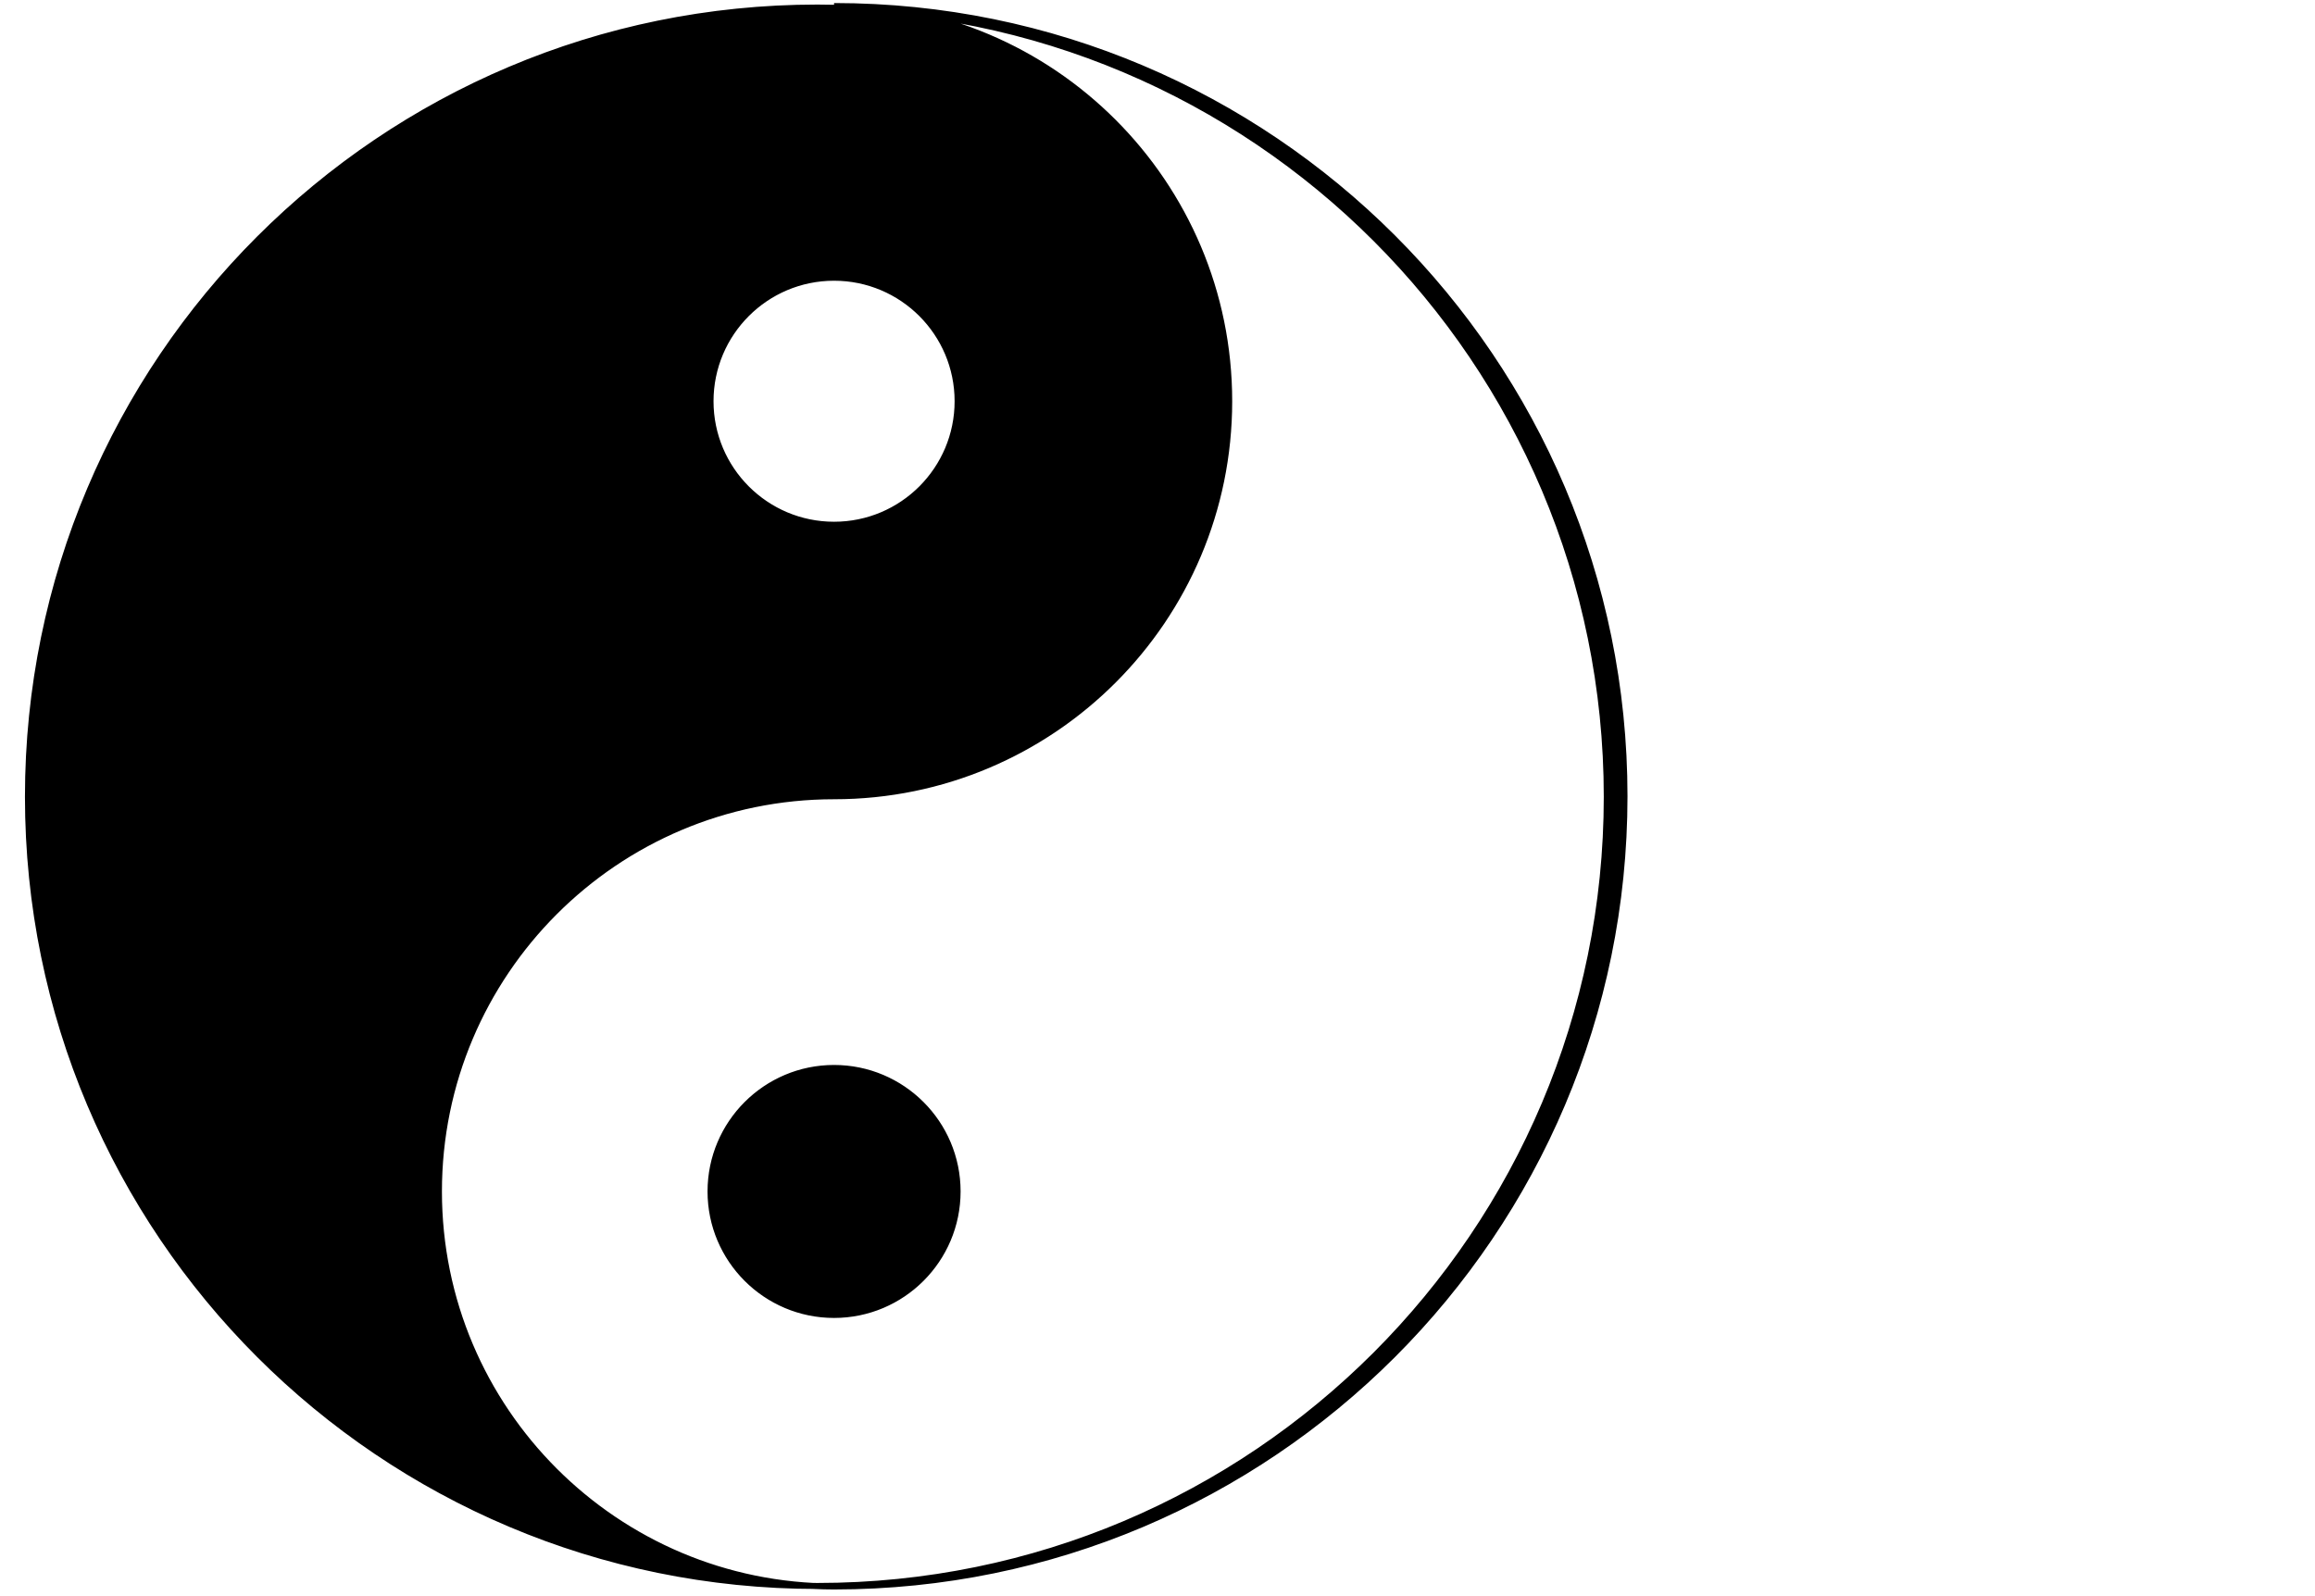<svg width="580" height="400" xmlns="http://www.w3.org/2000/svg">
 <!-- Created with Method Draw - http://github.com/duopixel/Method-Draw/ -->
 <g>
  <title>background</title>
  <rect fill="#fff" id="canvas_background" height="402" width="582" y="-1" x="-1"/>
  <g display="none" overflow="visible" y="0" x="0" height="100%" width="100%" id="canvasGrid">
   <rect fill="url(#gridpattern)" stroke-width="0" y="0" x="0" height="100%" width="100%"/>
  </g>
 </g>
 <g>
  <title>Layer 1</title>
  <path id="svg_3" d="m208.968,1.513c54.656,0 98.996,44.383 98.996,99.038c0,54.656 -44.34,98.996 -98.996,98.996c-54.656,0 -98.996,44.383 -98.996,99.038c0,54.656 44.34,98.996 98.996,98.996c109.312,0 198.034,-88.723 198.034,-198.034c0,-109.312 -88.722,-198.034 -198.034,-198.034l0,0zm0,68.089c-17.089,0 -30.95,13.861 -30.95,30.949c0,17.089 13.861,30.949 30.95,30.949c17.089,0 30.949,-13.861 30.949,-30.949c0,-17.089 -13.861,-30.949 -30.949,-30.949zm0,198.034c17.08,0 30.949,13.87 30.949,30.949c0,17.08 -13.87,30.95 -30.949,30.95c-17.08,0 -30.95,-13.87 -30.95,-30.95c0,-17.08 13.87,-30.949 30.95,-30.949zm193.592,-67.963c0,109.23 -88.549,197.779 -197.779,197.779c-109.23,0 -197.779,-88.549 -197.779,-197.779c0,-109.23 88.549,-197.779 197.779,-197.779c109.23,0 197.779,88.549 197.779,197.779z" stroke-width="1.5" stroke="#000" fill="#000000"/>
 </g>
</svg>